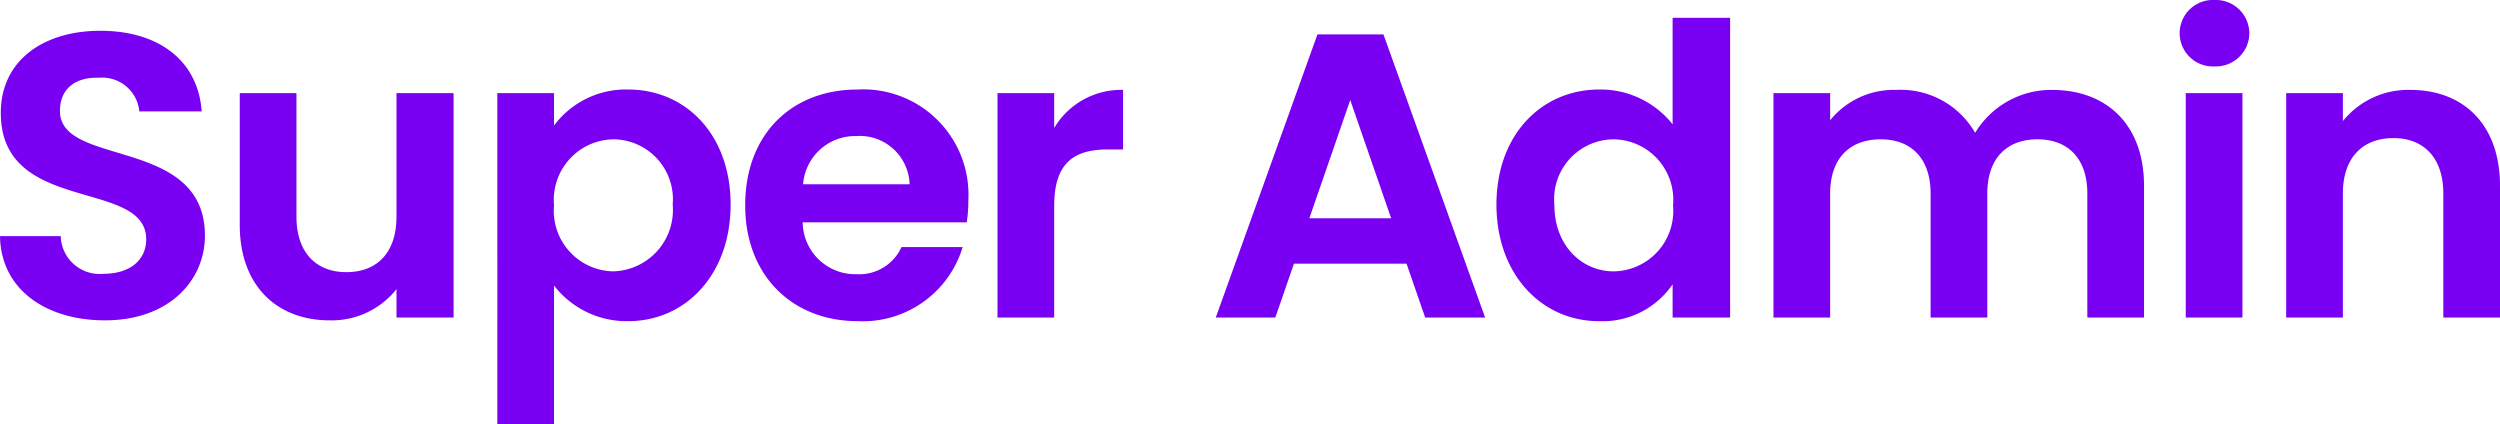<svg xmlns="http://www.w3.org/2000/svg" width="154.324" height="26.199" viewBox="0 0 154.324 26.199">
  <path id="패스_2726" data-name="패스 2726" d="M13.925-5.05c0-6.15-8.95-4.2-8.95-7.7,0-1.425,1.025-2.1,2.4-2.05a2.3,2.3,0,0,1,2.5,2.075h3.85C13.5-15.875,11.05-17.7,7.475-17.7c-3.6,0-6.15,1.9-6.15,5.05C1.3-6.325,10.3-8.6,10.3-4.825c0,1.25-.975,2.125-2.625,2.125a2.4,2.4,0,0,1-2.65-2.325H1.275c.05,3.3,2.85,5.2,6.475,5.2C11.725.175,13.925-2.3,13.925-5.05Zm15.35-8.8H25.75v7.625C25.75-4,24.55-2.8,22.65-2.8c-1.85,0-3.075-1.2-3.075-3.425V-13.85h-3.5v8.125c0,3.8,2.325,5.9,5.55,5.9A5.108,5.108,0,0,0,25.75-1.75V0h3.525Zm6.2,2v-2h-3.5V6.6h3.5V-1.975A5.654,5.654,0,0,0,40.05.225c3.55,0,6.325-2.875,6.325-7.2s-2.775-7.1-6.325-7.1A5.533,5.533,0,0,0,35.475-11.85ZM42.8-6.975A3.788,3.788,0,0,1,39.125-2.85a3.739,3.739,0,0,1-3.65-4.075A3.739,3.739,0,0,1,39.125-11,3.7,3.7,0,0,1,42.8-6.975ZM54.125-11.2a3.077,3.077,0,0,1,3.3,2.975H50.85A3.216,3.216,0,0,1,54.125-11.2ZM60.7-4.35H56.925A2.854,2.854,0,0,1,54.15-2.675a3.24,3.24,0,0,1-3.325-3.2H60.95a8.181,8.181,0,0,0,.1-1.35,6.5,6.5,0,0,0-6.825-6.85c-4.1,0-6.95,2.775-6.95,7.15,0,4.35,2.925,7.15,6.95,7.15A6.437,6.437,0,0,0,60.7-4.35ZM66.35-6.9c0-2.675,1.25-3.475,3.325-3.475H70.6V-14.05a4.8,4.8,0,0,0-4.25,2.35v-2.15h-3.5V0h3.5ZM89.25,0h3.7L86.675-17.475H82.6L76.325,0H80l1.15-3.325H88.1Zm-2.1-6.125H82.1l2.525-7.3Zm6.5-.85c0,4.325,2.8,7.2,6.325,7.2a5.235,5.235,0,0,0,4.55-2.275V0h3.55V-18.5h-3.55v6.575A5.683,5.683,0,0,0,100-14.075C96.45-14.075,93.65-11.3,93.65-6.975Zm10.9.05a3.729,3.729,0,0,1-3.675,4.075c-1.875,0-3.65-1.5-3.65-4.125A3.694,3.694,0,0,1,100.875-11,3.729,3.729,0,0,1,104.55-6.925ZM130.125,0h3.5V-8.125c0-3.825-2.35-5.925-5.675-5.925a5.484,5.484,0,0,0-4.75,2.65,5.3,5.3,0,0,0-4.875-2.65,5.043,5.043,0,0,0-4.075,1.875V-13.85h-3.5V0h3.5V-7.65c0-2.2,1.225-3.35,3.125-3.35,1.85,0,3.075,1.15,3.075,3.35V0h3.5V-7.65c0-2.2,1.225-3.35,3.1-3.35,1.85,0,3.075,1.15,3.075,3.35ZM136.2,0h3.5V-13.85h-3.5Zm1.775-15.5a2.067,2.067,0,0,0,2.15-2.05,2.067,2.067,0,0,0-2.15-2.05,2.052,2.052,0,0,0-2.15,2.05A2.052,2.052,0,0,0,137.975-15.5ZM152.1,0h3.5V-8.125c0-3.825-2.3-5.925-5.525-5.925a5.173,5.173,0,0,0-4.175,1.925V-13.85h-3.5V0h3.5V-7.65c0-2.225,1.225-3.425,3.125-3.425,1.85,0,3.075,1.2,3.075,3.425Z" transform="translate(-1.275 19.6)" fill="#7900f2"/>
</svg>
